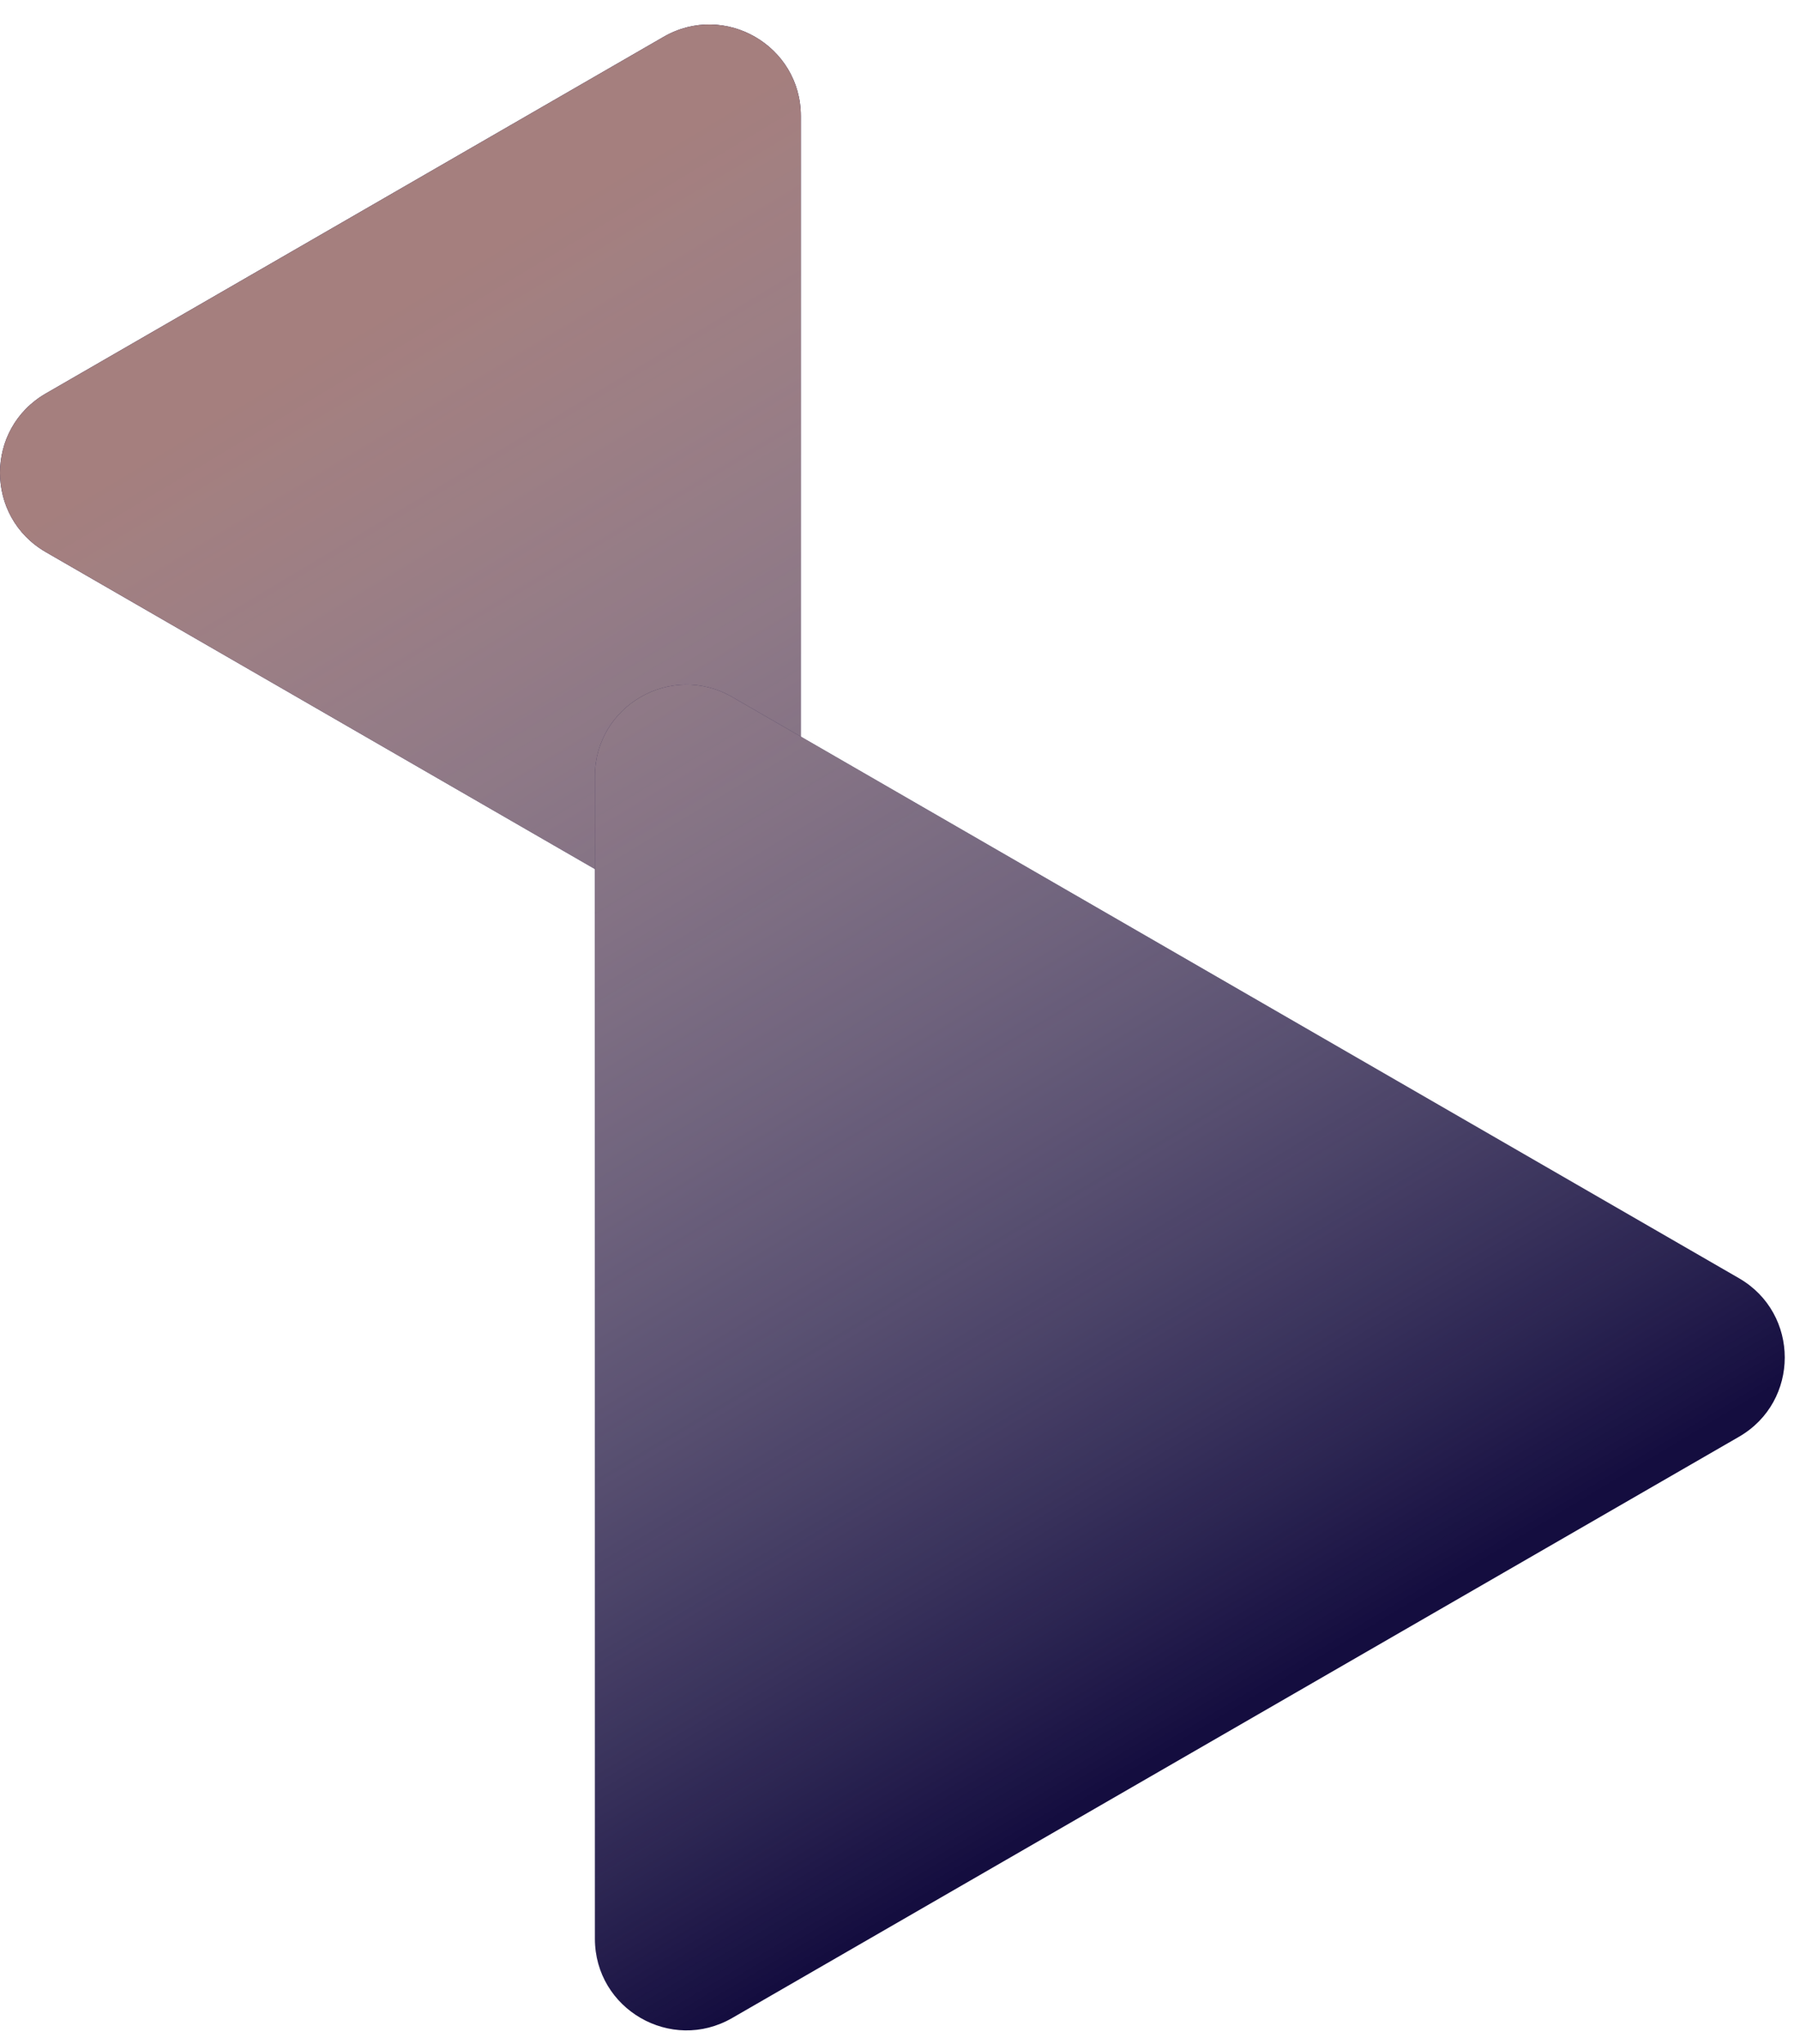 <svg width="59" height="67" viewBox="0 0 59 67" version="1.1" xmlns="http://www.w3.org/2000/svg" xmlns:xlink="http://www.w3.org/1999/xlink">
    <title>Vector</title>
    <desc>Created using Figma</desc>
    <g id="Canvas" transform="translate(470 -4654)">
        <g id="Vector">
            <use xlink:href="#path0_fill" transform="translate(-473 4652.61)" fill="#140D3F"/>
            <use xlink:href="#path0_fill" transform="translate(-473 4652.61)" fill="url(#paint1_linear)"/>
            <use xlink:href="#path1_fill" transform="translate(-473 4652.61)" fill="#140D3F"/>
            <use xlink:href="#path1_fill" transform="translate(-473 4652.61)" fill="url(#paint3_linear)"/>
        </g>
    </g>
    <defs>
        <linearGradient id="paint1_linear" x1="0" y1="0" x2="1" y2="0" gradientUnits="userSpaceOnUse" gradientTransform="matrix(27.5 46.5 -42.763 25.29 40.382 -3.258)">
            <stop offset="0" stop-color="#A57F7E"/>
            <stop offset="1" stop-color="#FFFFFF" stop-opacity="0"/>
        </linearGradient>
        <linearGradient id="paint3_linear" x1="0" y1="0" x2="1" y2="0" gradientUnits="userSpaceOnUse" gradientTransform="matrix(27.5 46.5 -42.763 25.29 40.382 -3.258)">
            <stop offset="0" stop-color="#A57F7E"/>
            <stop offset="1" stop-color="#FFFFFF" stop-opacity="0"/>
        </linearGradient>
        <path id="path0_fill" d="M 4.5 19.486C 2.5 18.331 2.5 15.444 4.5 14.289L 24.75 2.598C 26.75 1.443 29.25 2.887 29.25 5.196L 29.25 28.579C 29.25 30.888 26.75 32.332 24.75 31.177L 4.5 19.486Z"/>
        <path id="path1_fill" d="M 60 43.289C 62 44.444 62 47.331 60 48.486L 27 67.538C 25 68.693 22.5 67.249 22.5 64.94L 22.5 26.835C 22.5 24.526 25 23.082 27 24.237L 60 43.289Z"/>
    </defs>
</svg>
